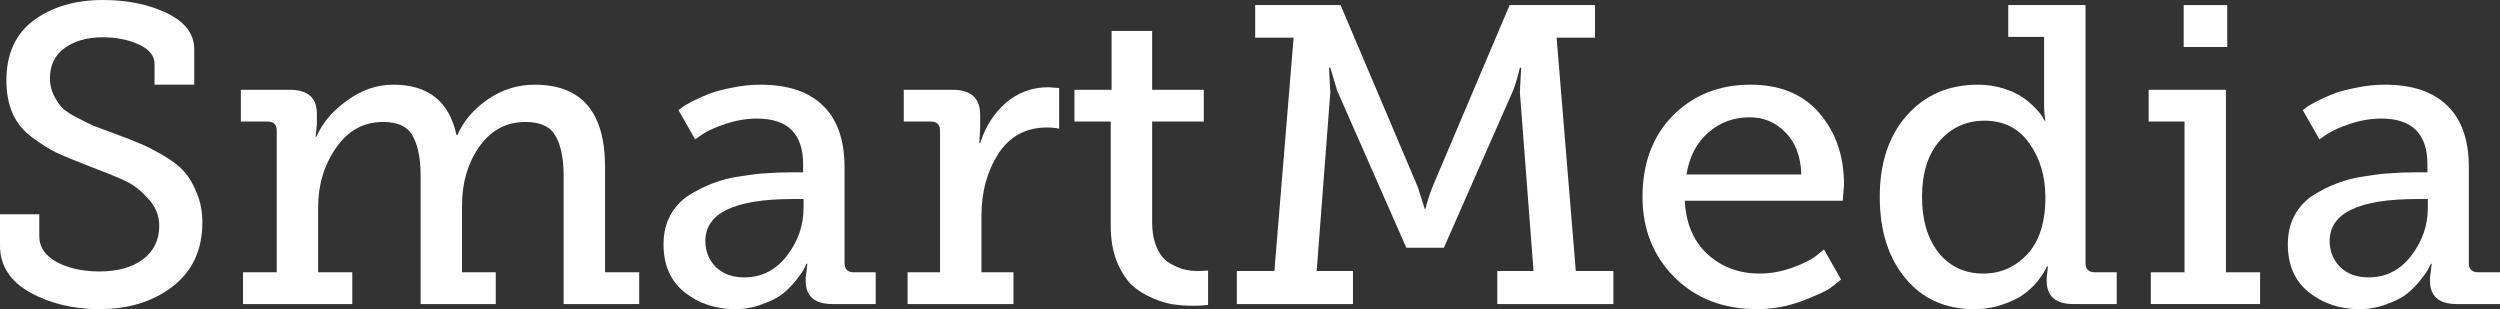 <svg width="186" height="23" viewBox="0 0 186 23" fill="none" xmlns="http://www.w3.org/2000/svg">
<rect x="0" y="0" width="186" height="23" fill="#333333" stroke="none"/>
<path d="M0 15.943H2.922V17.581C2.922 18.379 3.356 19.02 4.224 19.503C5.114 19.965 6.173 20.196 7.401 20.196C8.735 20.196 9.804 19.902 10.609 19.314C11.435 18.705 11.848 17.864 11.848 16.793C11.848 16.037 11.572 15.365 11.022 14.777C10.492 14.189 9.963 13.768 9.434 13.516C8.925 13.264 8.089 12.918 6.924 12.477C6.861 12.456 6.808 12.435 6.765 12.414C6.723 12.393 6.67 12.372 6.607 12.351C6.543 12.33 6.49 12.309 6.448 12.288C5.516 11.931 4.775 11.626 4.224 11.374C3.674 11.101 3.07 10.723 2.414 10.24C1.758 9.757 1.271 9.168 0.953 8.475C0.635 7.761 0.476 6.932 0.476 5.986C0.476 4.012 1.154 2.521 2.509 1.512C3.886 0.504 5.601 0 7.655 0C9.476 0 11.064 0.326 12.419 0.977C13.774 1.628 14.452 2.531 14.452 3.686V6.301H11.498V4.758C11.498 4.148 11.106 3.665 10.323 3.308C9.539 2.951 8.65 2.773 7.655 2.773C6.511 2.773 5.569 3.035 4.828 3.56C4.087 4.085 3.716 4.842 3.716 5.829C3.716 6.291 3.812 6.711 4.002 7.089C4.193 7.467 4.394 7.772 4.606 8.003C4.839 8.234 5.22 8.486 5.749 8.759C6.278 9.032 6.681 9.232 6.956 9.358C7.253 9.463 7.761 9.652 8.481 9.925C9.349 10.24 10.016 10.502 10.482 10.712C10.948 10.901 11.519 11.195 12.197 11.595C12.874 11.994 13.383 12.393 13.722 12.792C14.082 13.191 14.389 13.716 14.643 14.367C14.918 15.018 15.056 15.743 15.056 16.541C15.056 18.578 14.325 20.164 12.864 21.299C11.403 22.433 9.582 23 7.401 23C5.474 23 3.759 22.59 2.255 21.771C0.752 20.931 0 19.765 0 18.274V15.943Z" fill="white"/>
<path d="M18.08 22.622V20.259H20.589V9.704C20.589 9.263 20.356 9.042 19.89 9.042H17.921V6.679H21.542C22.897 6.679 23.575 7.268 23.575 8.444V9.263L23.48 10.177H23.543C23.967 9.168 24.718 8.276 25.798 7.499C26.878 6.7 28.032 6.301 29.261 6.301C31.865 6.301 33.432 7.551 33.961 10.051H34.025C34.491 9 35.242 8.118 36.28 7.404C37.339 6.669 38.504 6.301 39.774 6.301C43.268 6.301 45.015 8.339 45.015 12.414V20.259H47.556V22.622H41.934V13.075C41.934 11.794 41.733 10.807 41.33 10.114C40.949 9.421 40.208 9.074 39.107 9.074C37.667 9.074 36.513 9.694 35.645 10.933C34.798 12.151 34.374 13.601 34.374 15.281V20.259H36.884V22.622H31.293V13.075C31.293 11.815 31.103 10.838 30.722 10.145C30.362 9.431 29.62 9.074 28.498 9.074C27.058 9.074 25.894 9.715 25.004 10.996C24.115 12.277 23.67 13.748 23.67 15.407V20.259H26.211V22.622H18.08Z" fill="white"/>
<path d="M49.366 18.18C49.366 17.381 49.525 16.678 49.843 16.069C50.182 15.438 50.637 14.934 51.209 14.556C51.801 14.178 52.405 13.873 53.019 13.643C53.654 13.39 54.364 13.212 55.147 13.107C55.931 12.981 56.577 12.907 57.085 12.886C57.614 12.844 58.165 12.823 58.736 12.823H59.753V12.225C59.753 9.956 58.609 8.822 56.322 8.822C55.56 8.822 54.798 8.948 54.035 9.2C53.273 9.452 52.701 9.704 52.32 9.956L51.717 10.366L50.478 8.192C50.542 8.15 50.626 8.087 50.732 8.003C50.859 7.898 51.124 7.74 51.526 7.53C51.95 7.32 52.373 7.131 52.797 6.963C53.241 6.795 53.803 6.648 54.48 6.522C55.179 6.375 55.878 6.301 56.577 6.301C58.63 6.301 60.187 6.826 61.246 7.877C62.304 8.906 62.834 10.429 62.834 12.445V19.566C62.834 20.028 63.067 20.259 63.533 20.259H65.153V22.622H61.944C60.61 22.622 59.943 22.044 59.943 20.889V20.669L60.07 19.629H60.007C59.965 19.713 59.901 19.839 59.816 20.007C59.753 20.154 59.562 20.427 59.245 20.826C58.948 21.204 58.62 21.54 58.26 21.834C57.9 22.128 57.392 22.391 56.735 22.622C56.1 22.874 55.422 23 54.703 23C53.241 23 51.981 22.58 50.923 21.74C49.885 20.899 49.366 19.713 49.366 18.18ZM52.479 17.927C52.479 18.684 52.733 19.324 53.241 19.849C53.771 20.374 54.48 20.637 55.37 20.637C56.661 20.637 57.72 20.101 58.546 19.03C59.372 17.959 59.785 16.772 59.785 15.47V14.808H58.99C54.65 14.808 52.479 15.848 52.479 17.927Z" fill="white"/>
<path d="M67.525 22.622V20.259H69.939V9.736C69.939 9.274 69.706 9.042 69.24 9.042H67.239V6.679H70.86C72.236 6.679 72.924 7.299 72.924 8.538V9.547L72.861 10.649H72.924C73.306 9.431 73.941 8.433 74.83 7.656C75.741 6.879 76.799 6.49 78.007 6.49L78.8 6.553V9.578C78.546 9.515 78.25 9.484 77.911 9.484C76.323 9.484 75.106 10.145 74.258 11.469C73.433 12.771 73.02 14.294 73.02 16.037V20.259H75.402V22.622H67.525Z" fill="white"/>
<path d="M82.639 16.793V9.042H79.939V6.679H82.703V2.3H85.72V6.679H89.563V9.042H85.72V16.51C85.72 17.266 85.837 17.906 86.07 18.431C86.302 18.957 86.609 19.335 86.991 19.566C87.393 19.797 87.753 19.954 88.071 20.038C88.409 20.122 88.769 20.164 89.15 20.164L89.881 20.133V22.685C89.585 22.727 89.214 22.748 88.769 22.748C88.282 22.748 87.806 22.716 87.34 22.653C86.874 22.59 86.345 22.433 85.752 22.181C85.159 21.929 84.64 21.603 84.195 21.204C83.772 20.784 83.401 20.196 83.084 19.44C82.787 18.684 82.639 17.801 82.639 16.793Z" fill="white"/>
<path d="M92.02 22.622V20.164H94.815L96.245 2.804H93.386V0.378H99.739L105.488 13.926L105.996 15.533H106.059C106.165 15.071 106.335 14.535 106.568 13.926L112.317 0.378H118.669V2.804H115.811L117.24 20.164H120.035V22.622H111.396V20.164H114.095L113.079 6.868L113.174 5.041H113.079C112.91 5.755 112.74 6.322 112.571 6.742L107.425 18.431H104.63L99.485 6.742L98.976 5.041H98.881L98.976 6.868L97.96 20.164H100.66V22.622H92.02Z" fill="white"/>
<path d="M122.203 14.651C122.203 12.151 122.955 10.135 124.459 8.601C125.983 7.068 127.91 6.301 130.239 6.301C132.442 6.301 134.146 7.005 135.353 8.412C136.581 9.82 137.195 11.605 137.195 13.768L137.1 14.934H125.348C125.433 16.636 126.004 17.969 127.063 18.936C128.122 19.881 129.403 20.353 130.906 20.353C131.732 20.353 132.547 20.206 133.352 19.912C134.157 19.618 134.75 19.324 135.131 19.03L135.703 18.558L136.973 20.794C136.783 20.963 136.518 21.173 136.179 21.425C135.861 21.656 135.152 21.981 134.051 22.401C132.971 22.8 131.859 23 130.716 23C128.217 23 126.174 22.212 124.586 20.637C122.997 19.041 122.203 17.045 122.203 14.651ZM125.475 12.981H134.019C133.977 11.636 133.585 10.597 132.844 9.862C132.124 9.105 131.235 8.727 130.176 8.727C128.99 8.727 127.963 9.105 127.095 9.862C126.227 10.618 125.687 11.658 125.475 12.981Z" fill="white"/>
<path d="M139.854 14.651C139.854 12.13 140.521 10.114 141.855 8.601C143.21 7.068 144.978 6.301 147.159 6.301C147.837 6.301 148.472 6.396 149.065 6.585C149.658 6.774 150.134 6.995 150.494 7.247C150.854 7.499 151.161 7.761 151.415 8.034C151.669 8.286 151.849 8.507 151.955 8.696L152.114 8.979H152.178C152.114 8.643 152.082 8.244 152.082 7.782V2.741H149.414V0.378H155.163V19.566C155.163 20.028 155.396 20.259 155.862 20.259H157.482V22.622H154.274C152.94 22.622 152.273 22.044 152.273 20.889V20.669L152.368 19.818H152.305C152.262 19.902 152.199 20.017 152.114 20.164C152.051 20.311 151.871 20.574 151.574 20.952C151.278 21.309 150.939 21.624 150.558 21.897C150.198 22.17 149.679 22.422 149.001 22.653C148.345 22.884 147.635 23 146.873 23C144.734 23 143.03 22.233 141.759 20.7C140.489 19.167 139.854 17.15 139.854 14.651ZM142.998 14.651C142.998 16.373 143.411 17.759 144.237 18.81C145.084 19.839 146.185 20.353 147.54 20.353C148.832 20.353 149.922 19.881 150.812 18.936C151.722 17.969 152.178 16.552 152.178 14.682C152.178 13.107 151.775 11.763 150.971 10.649C150.187 9.536 149.075 8.979 147.635 8.979C146.301 8.979 145.19 9.484 144.3 10.492C143.432 11.5 142.998 12.886 142.998 14.651Z" fill="white"/>
<path d="M162.466 3.497V0.378H165.706V3.497H162.466ZM160.02 22.622V20.259H162.529V9.042H159.861V6.679H165.61V20.259H168.151V22.622H160.02Z" fill="white"/>
<path d="M170.214 18.18C170.214 17.381 170.373 16.678 170.69 16.069C171.029 15.438 171.484 14.934 172.056 14.556C172.649 14.178 173.253 13.873 173.867 13.643C174.502 13.39 175.211 13.212 175.995 13.107C176.778 12.981 177.424 12.907 177.932 12.886C178.462 12.844 179.012 12.823 179.584 12.823H180.6V12.225C180.6 9.956 179.457 8.822 177.17 8.822C176.408 8.822 175.645 8.948 174.883 9.2C174.121 9.452 173.549 9.704 173.168 9.956L172.564 10.366L171.326 8.192C171.389 8.15 171.474 8.087 171.58 8.003C171.707 7.898 171.971 7.74 172.374 7.53C172.797 7.32 173.221 7.131 173.644 6.963C174.089 6.795 174.65 6.648 175.328 6.522C176.026 6.375 176.725 6.301 177.424 6.301C179.478 6.301 181.034 6.826 182.093 7.877C183.152 8.906 183.681 10.429 183.681 12.445V19.566C183.681 20.028 183.914 20.259 184.38 20.259H186V22.622H182.792C181.458 22.622 180.791 22.044 180.791 20.889V20.669L180.918 19.629H180.854C180.812 19.713 180.749 19.839 180.664 20.007C180.6 20.154 180.41 20.427 180.092 20.826C179.796 21.204 179.467 21.54 179.107 21.834C178.747 22.128 178.239 22.391 177.583 22.622C176.948 22.874 176.27 23 175.55 23C174.089 23 172.829 22.58 171.77 21.74C170.733 20.899 170.214 19.713 170.214 18.18ZM173.327 17.927C173.327 18.684 173.581 19.324 174.089 19.849C174.618 20.374 175.328 20.637 176.217 20.637C177.509 20.637 178.568 20.101 179.393 19.03C180.219 17.959 180.632 16.772 180.632 15.47V14.808H179.838C175.497 14.808 173.327 15.848 173.327 17.927Z" fill="white"/>
</svg>
